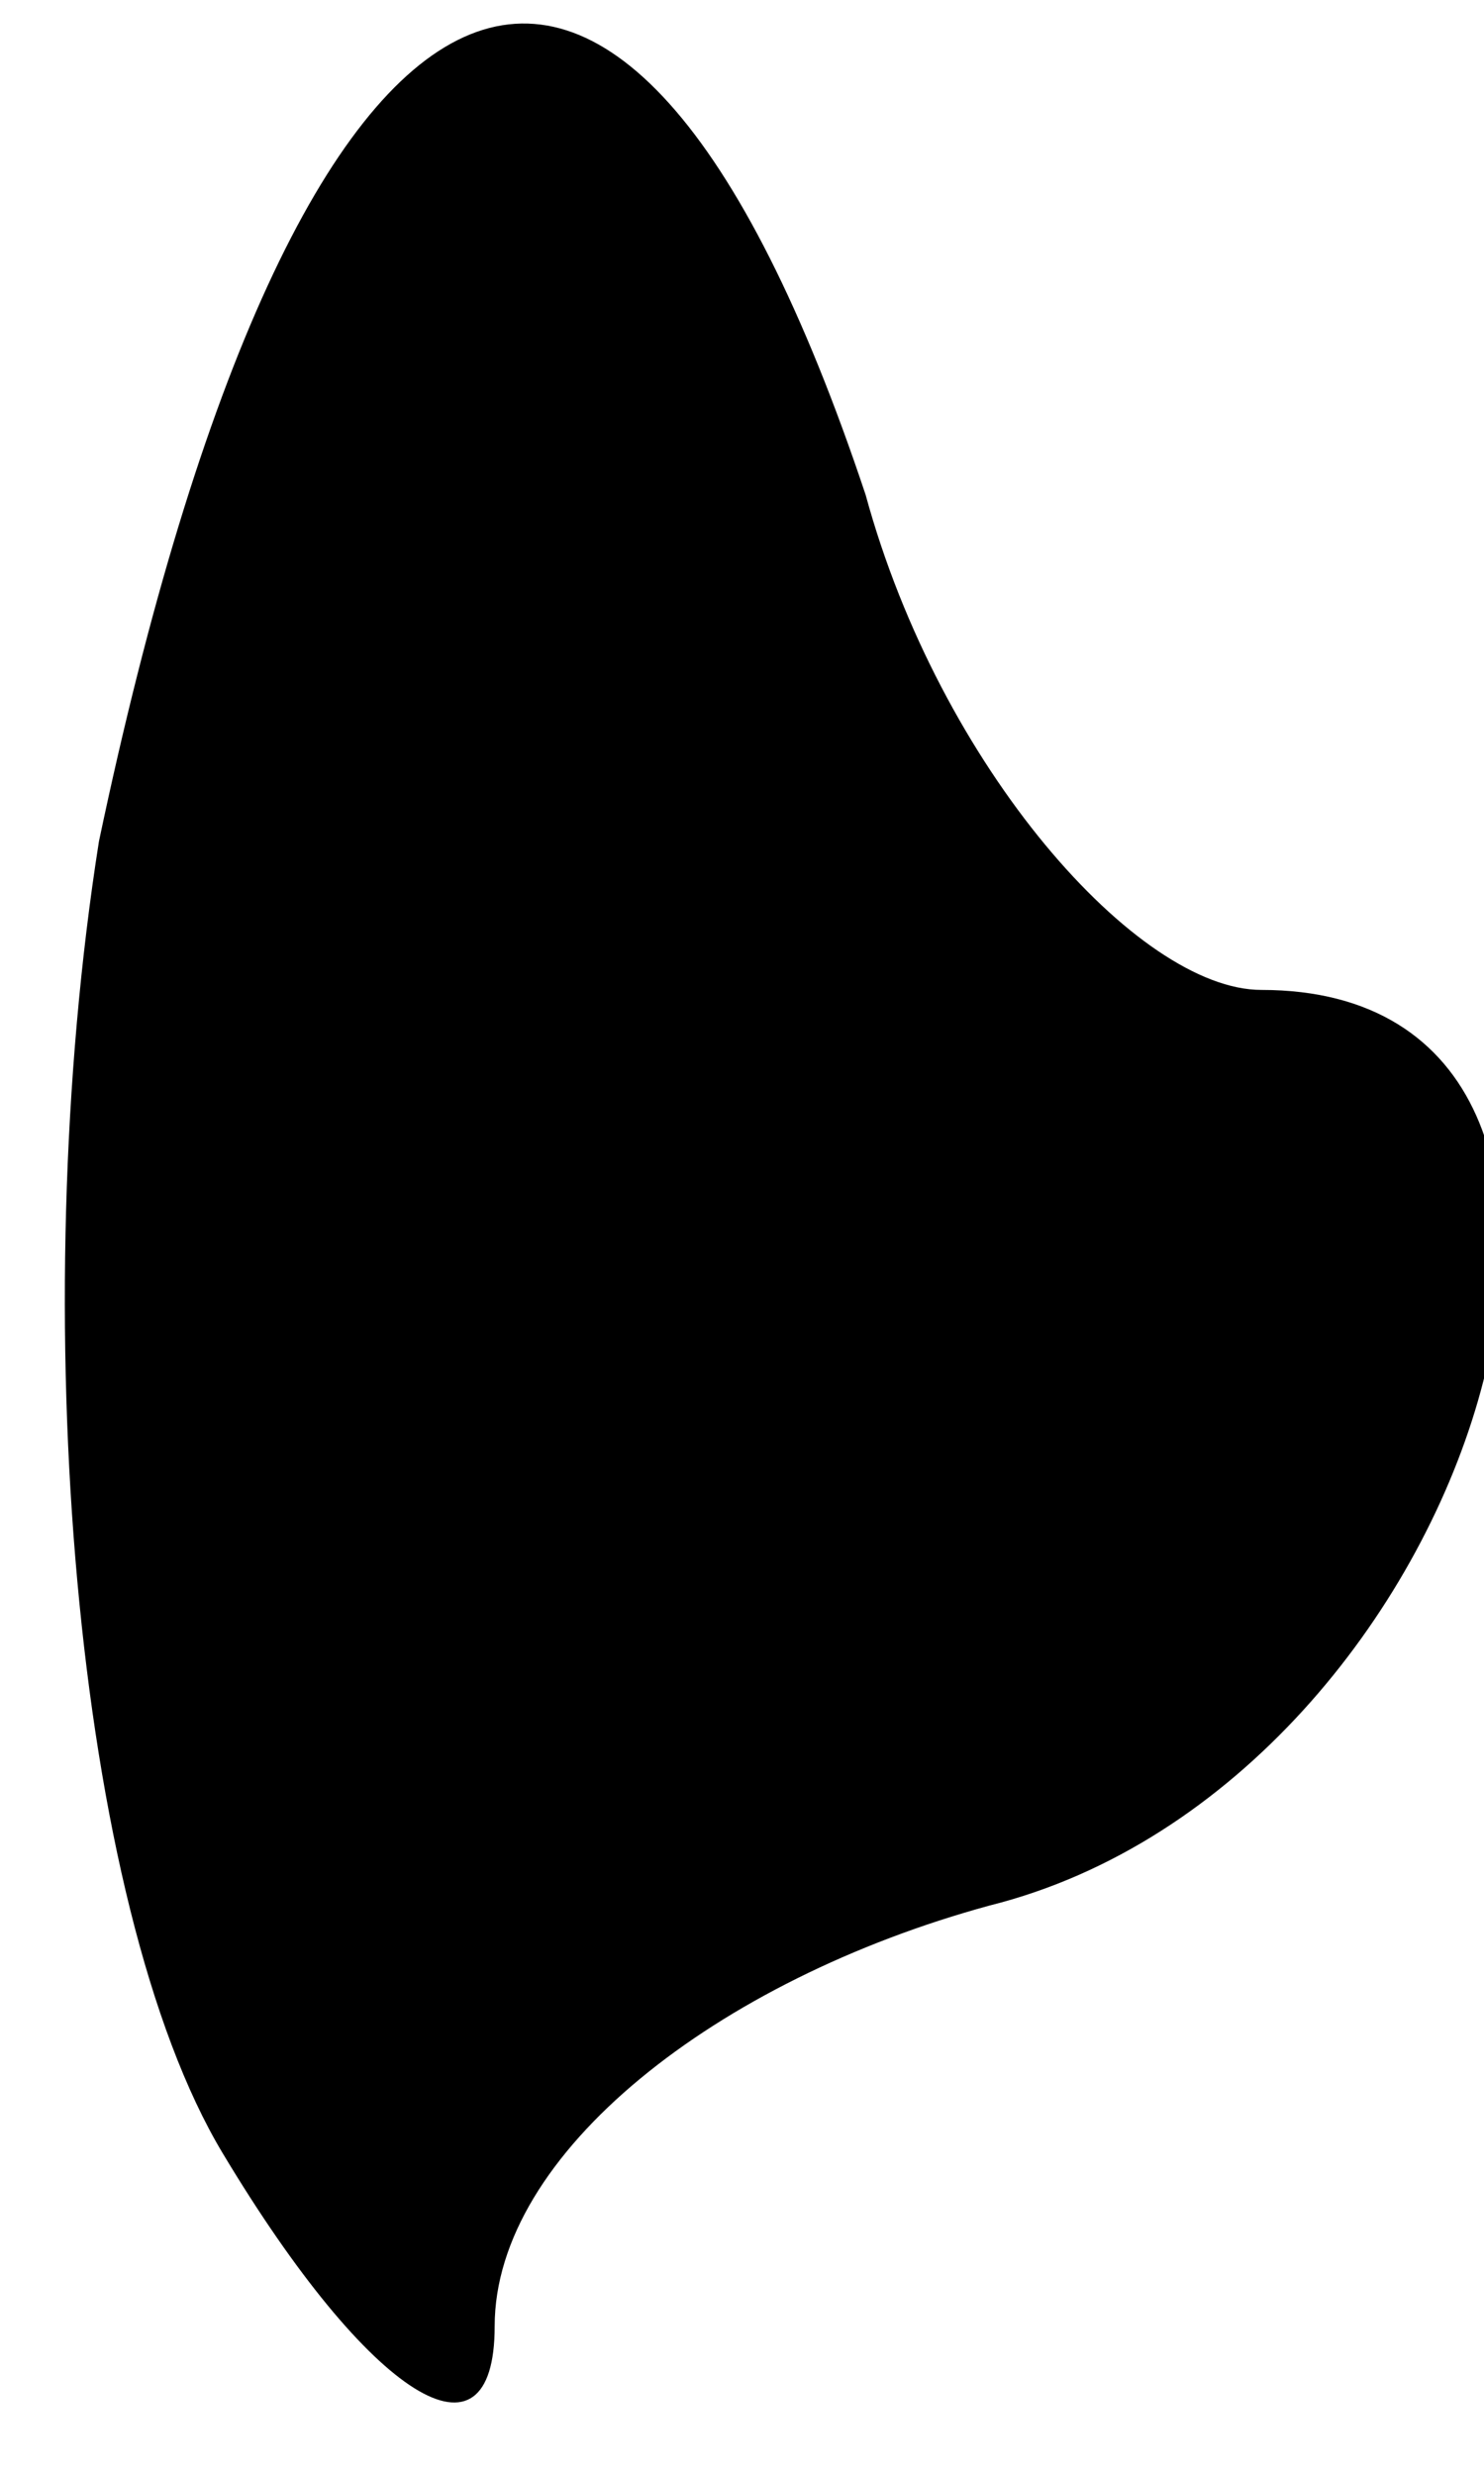 <?xml version="1.0" standalone="no"?>
<!DOCTYPE svg PUBLIC "-//W3C//DTD SVG 20010904//EN"
 "http://www.w3.org/TR/2001/REC-SVG-20010904/DTD/svg10.dtd">
<svg version="1.0" xmlns="http://www.w3.org/2000/svg"
 width="6pt" height="10pt" viewBox="0 0 6 10"
 preserveAspectRatio="xMidYMid meet">
<g transform="translate(0,10) scale(0.1,-0.1)"
fill="#000000" stroke="none">
<path fill="#000000" stroke="none" d="M4 66 c-3 -19 -1 -43 5 -53 6 -10 11
-13 11 -7 0 7 9 14 20 17 20 5 29 37 11 37 -5 0 -13 9 -16 20 -10 30 -23 24
-31 -14z"/>
</g>
</svg>
